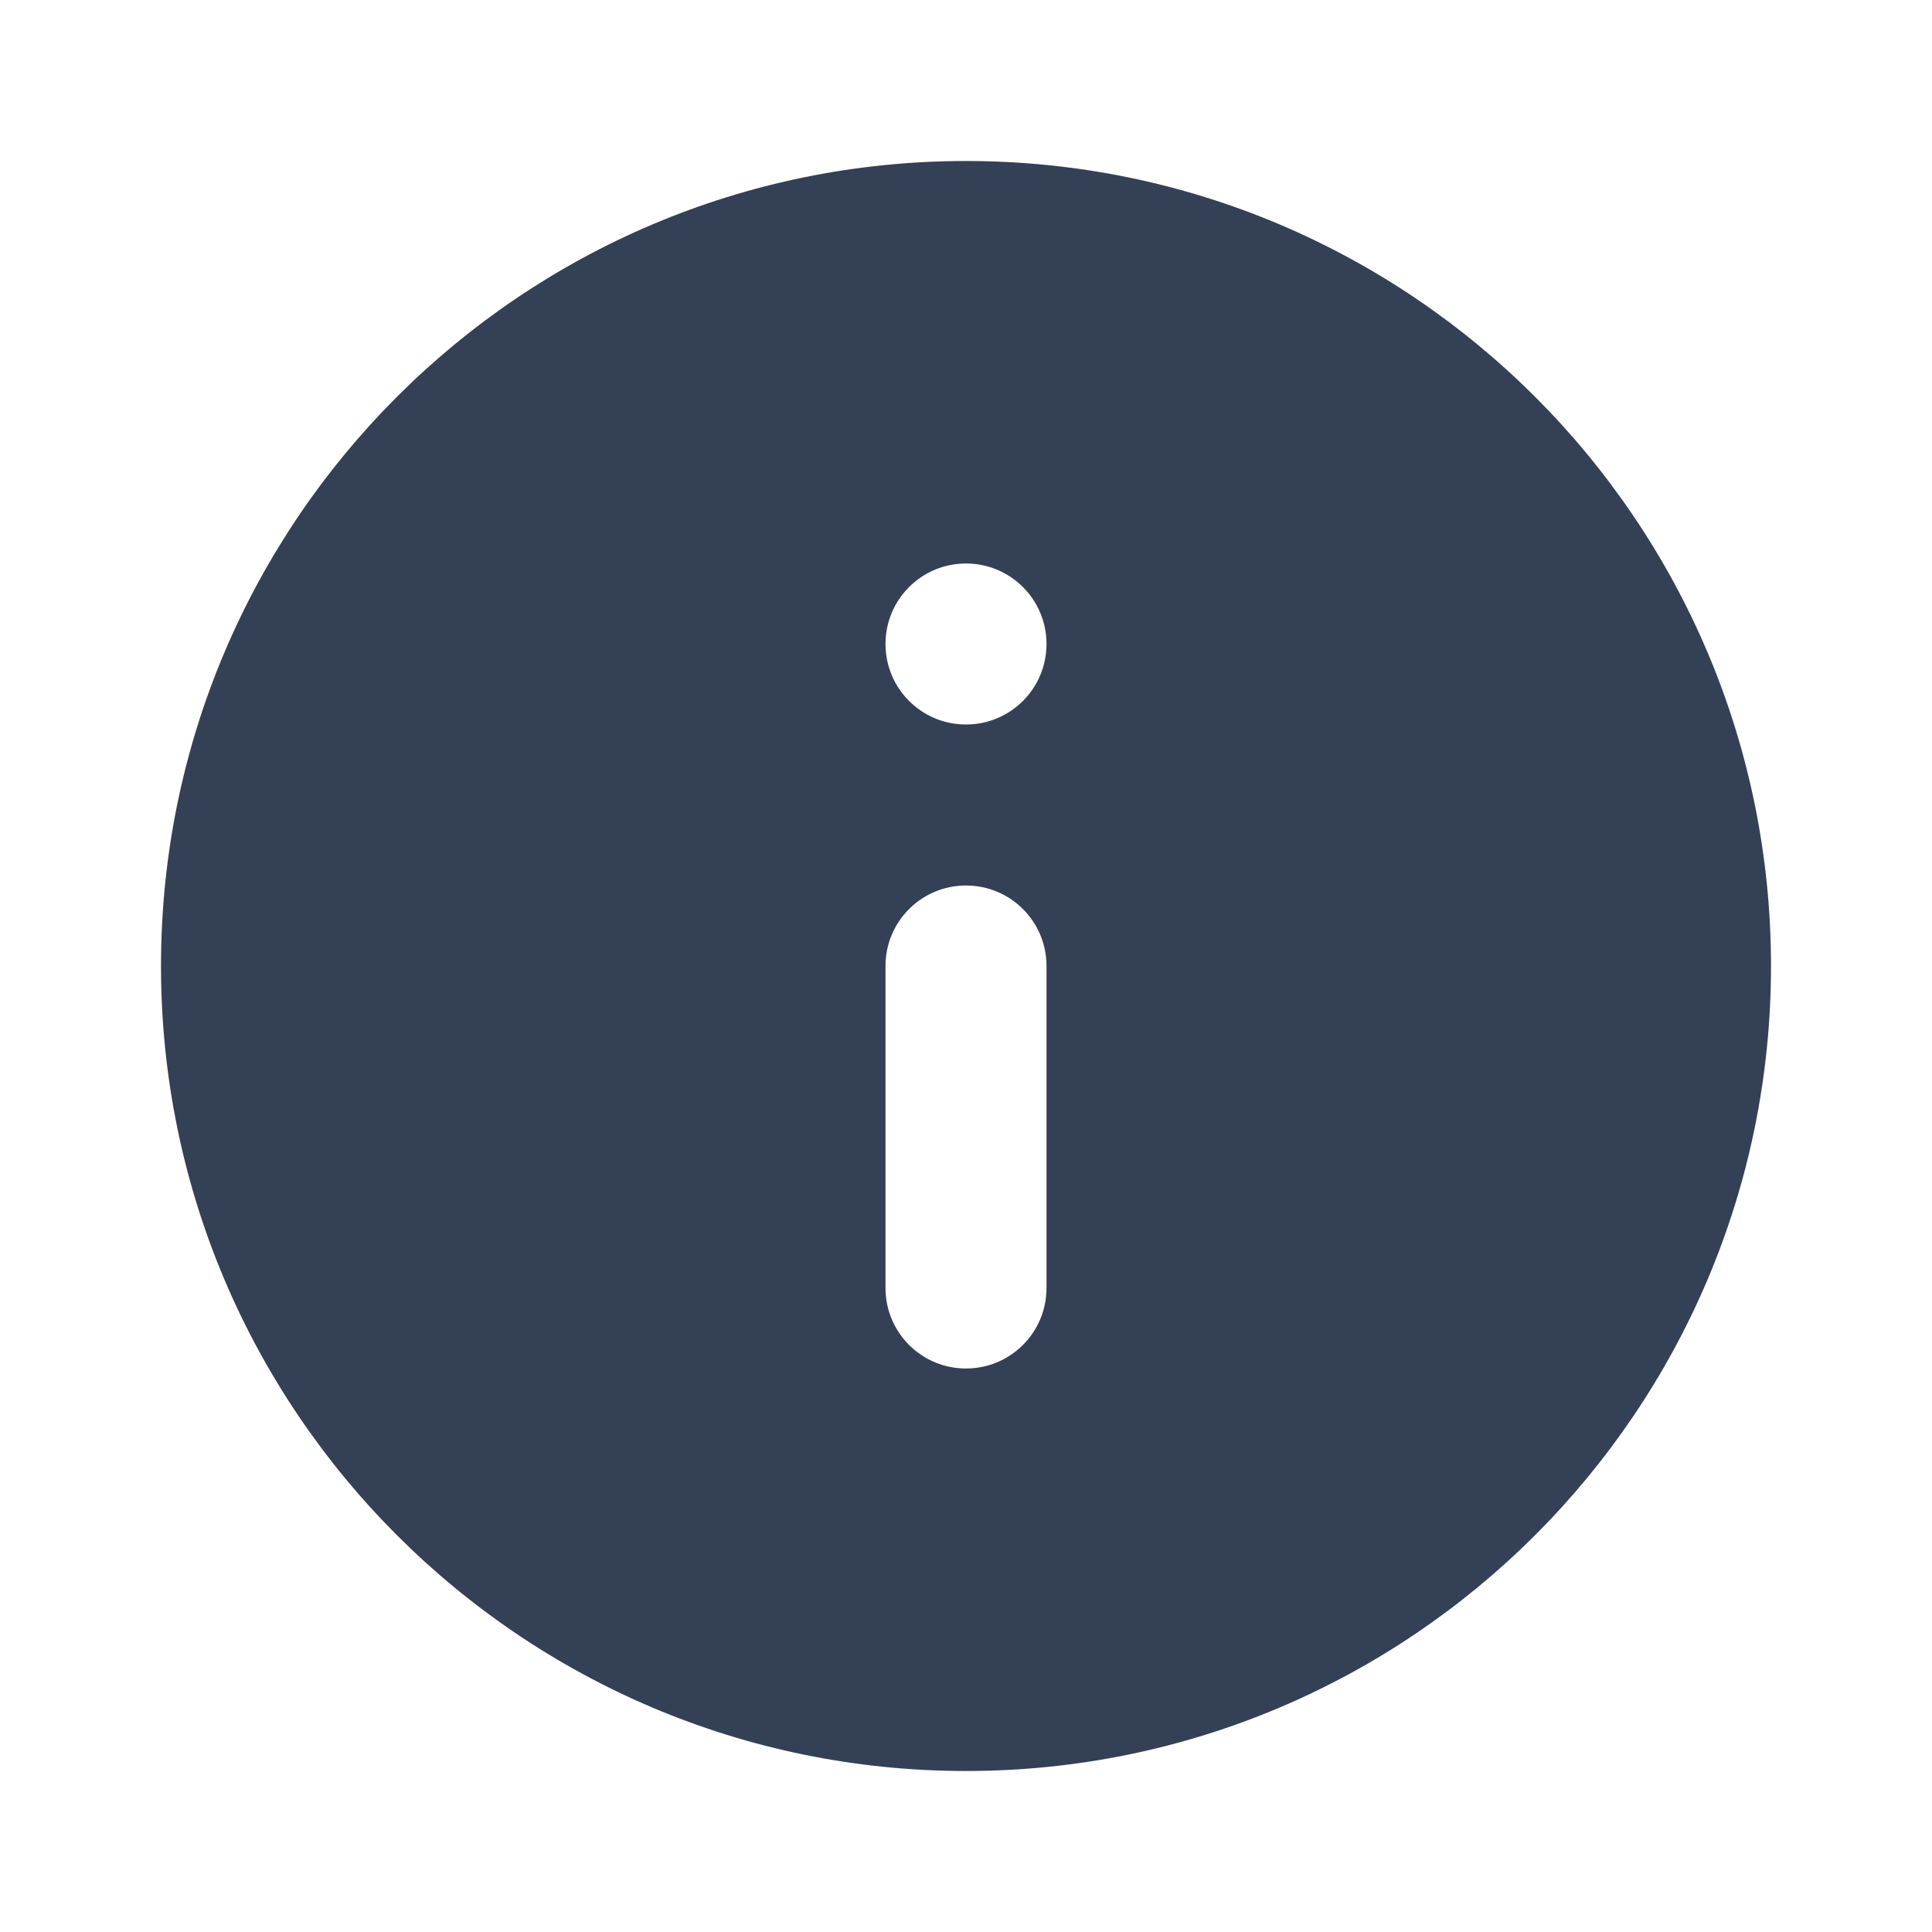 <svg xmlns="http://www.w3.org/2000/svg" width="24" height="24" viewBox="0 0 24 24">
  <path fill="#344055" fill-rule="evenodd" d="M11,12 C11,11.447 11.447,11 12,11 C12.553,11 13,11.447 13,12 L13,16 C13,16.553 12.553,17 12,17 C11.447,17 11,16.553 11,16 L11,12 Z M12,7 C12.553,7 13,7.447 13,8 C13,8.553 12.553,9 12,9 C11.447,9 11,8.553 11,8 C11,7.447 11.447,7 12,7 L12,7 Z M12,22 C17.52,22 22,17.52 22,12 C22,6.48 17.52,2 12,2 C6.48,2 2,6.48 2,12 C2,17.52 6.48,22 12,22 L12,22 Z"/>
</svg>
